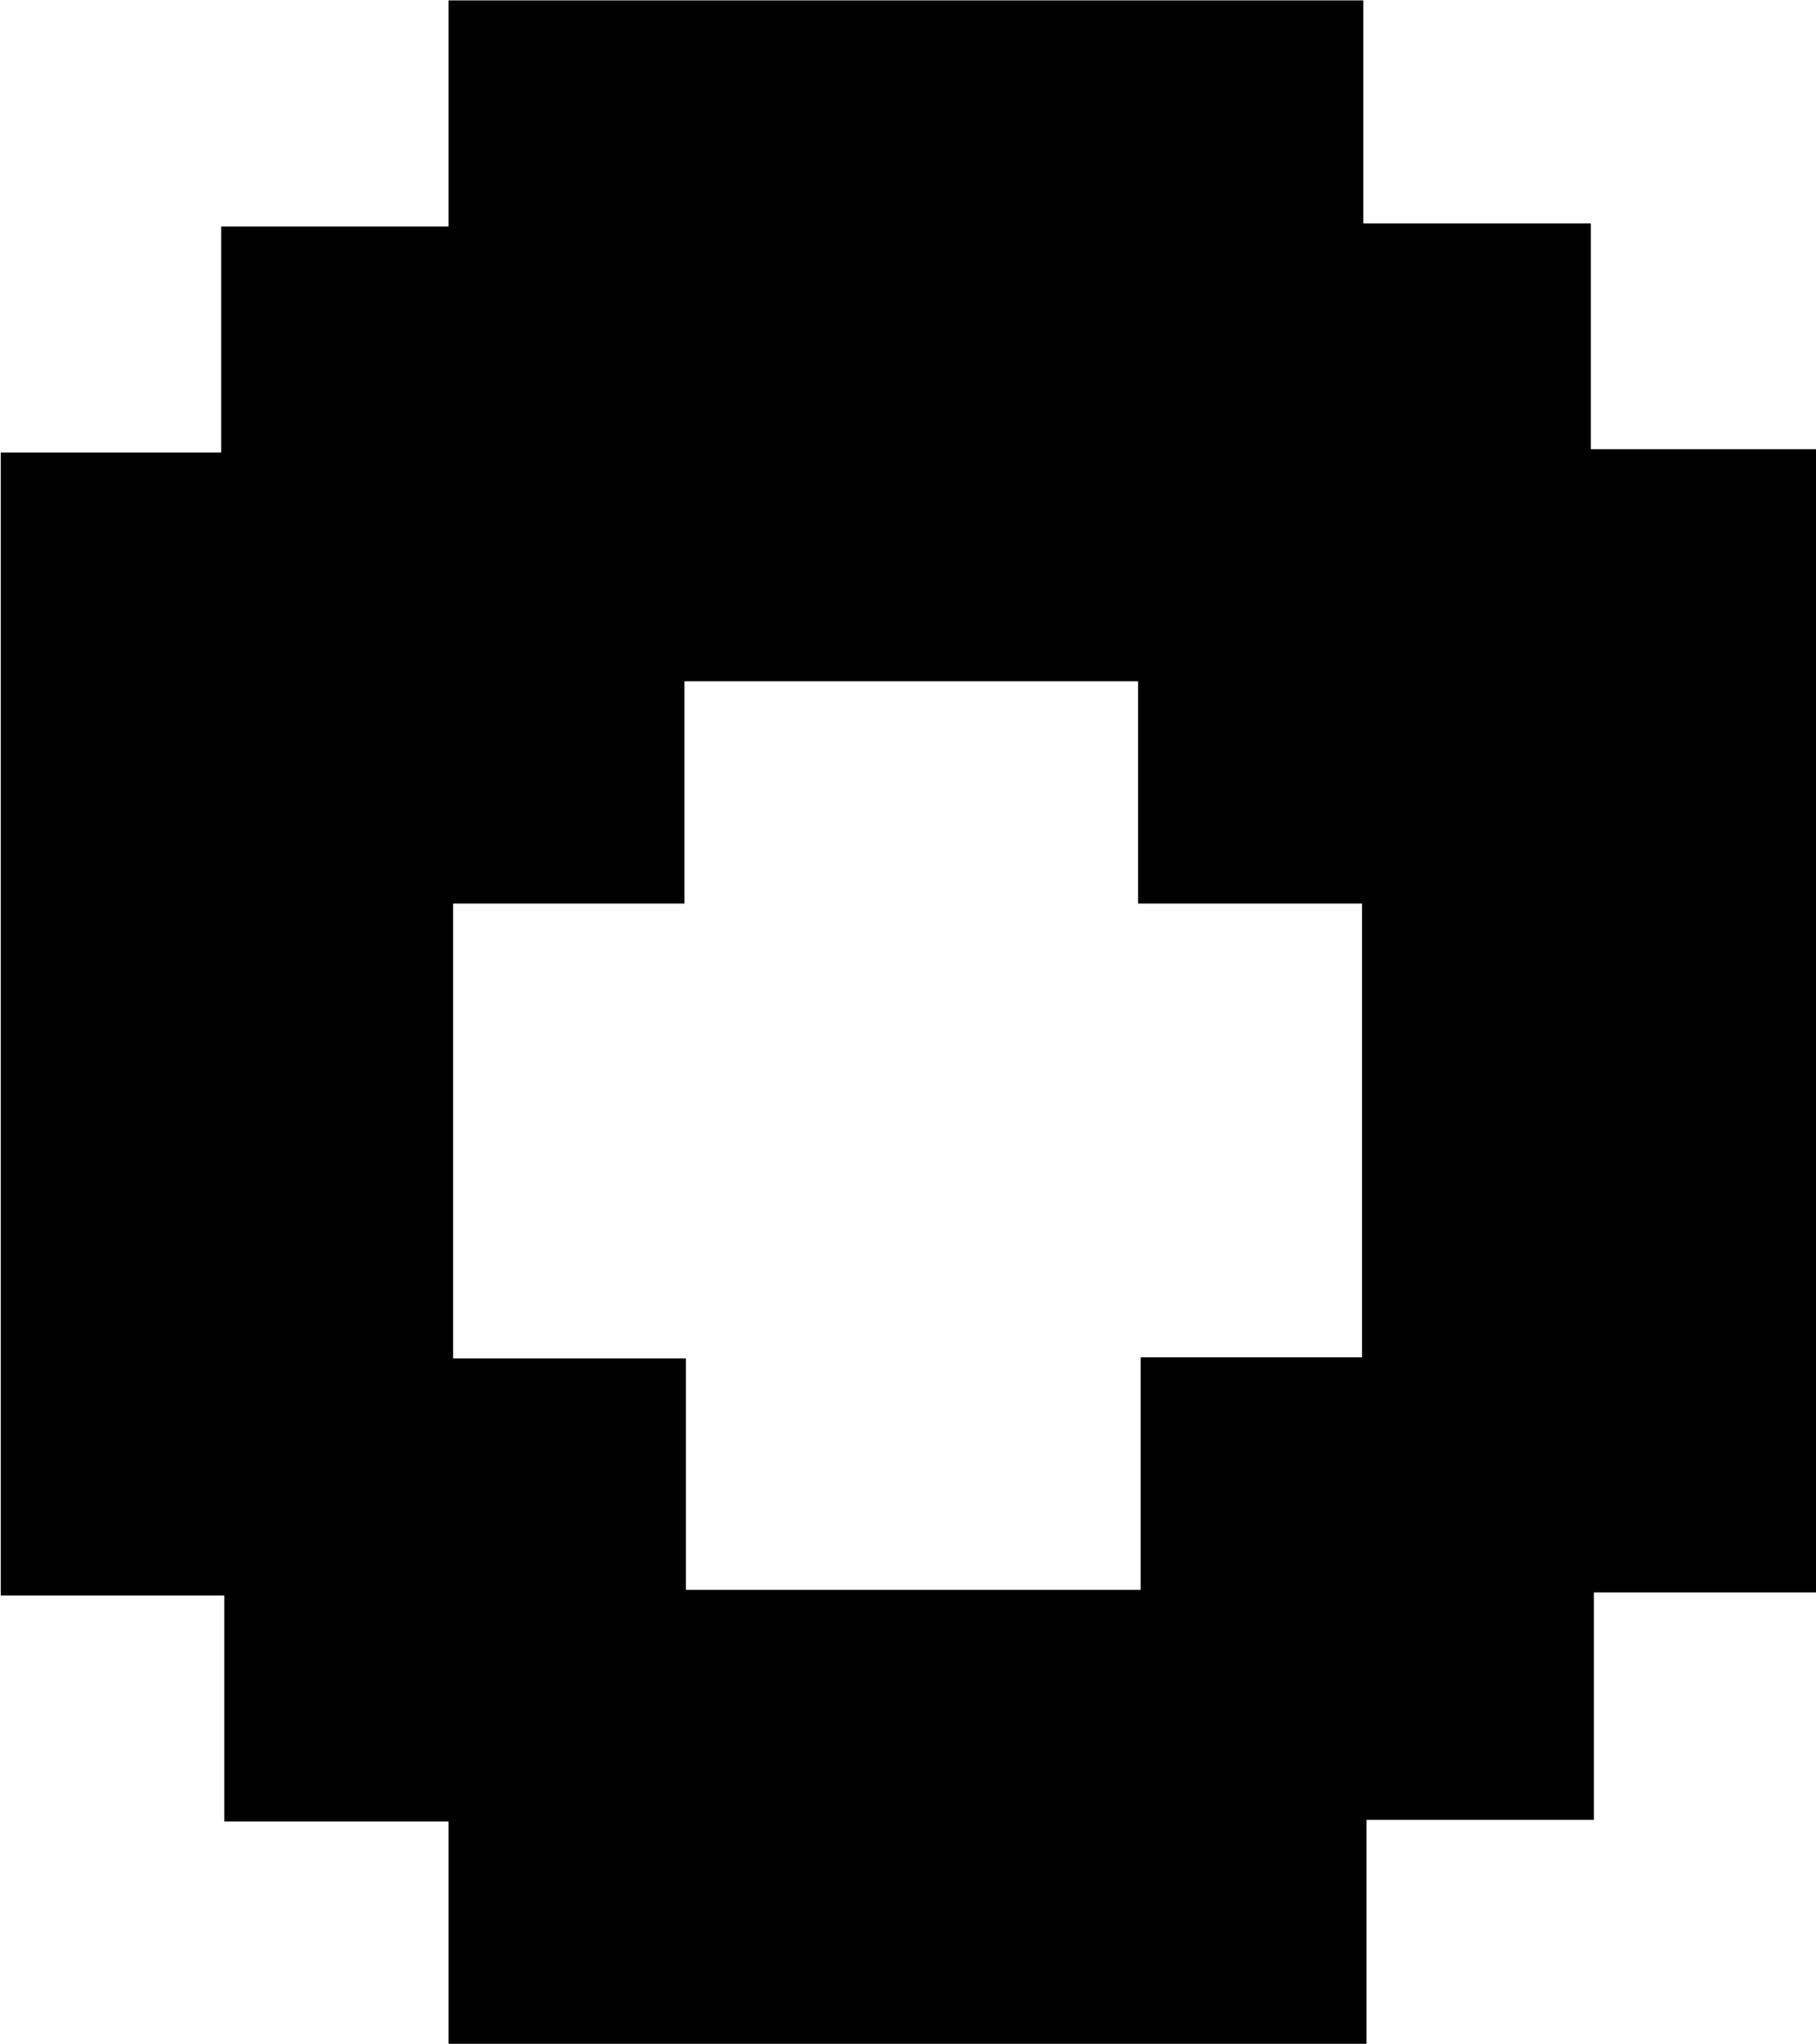 <svg id="Layer_1" data-name="Layer 1" xmlns="http://www.w3.org/2000/svg" viewBox="0 0 99.84 112.33"><path d="M40.62,131.32V119.09H28.29V106.67H16V43.85H28.12V31.43h12.5V19H90.91V31.26h12.51V43.67H115.8V106.5H103.59V119H91.09v12.32Zm.25-62.68v25h12.8v12.72h25V93.58H90.84V68.64H78.53V56.42H53.59V68.64Z" transform="translate(-15.96 -18.98)"/></svg>